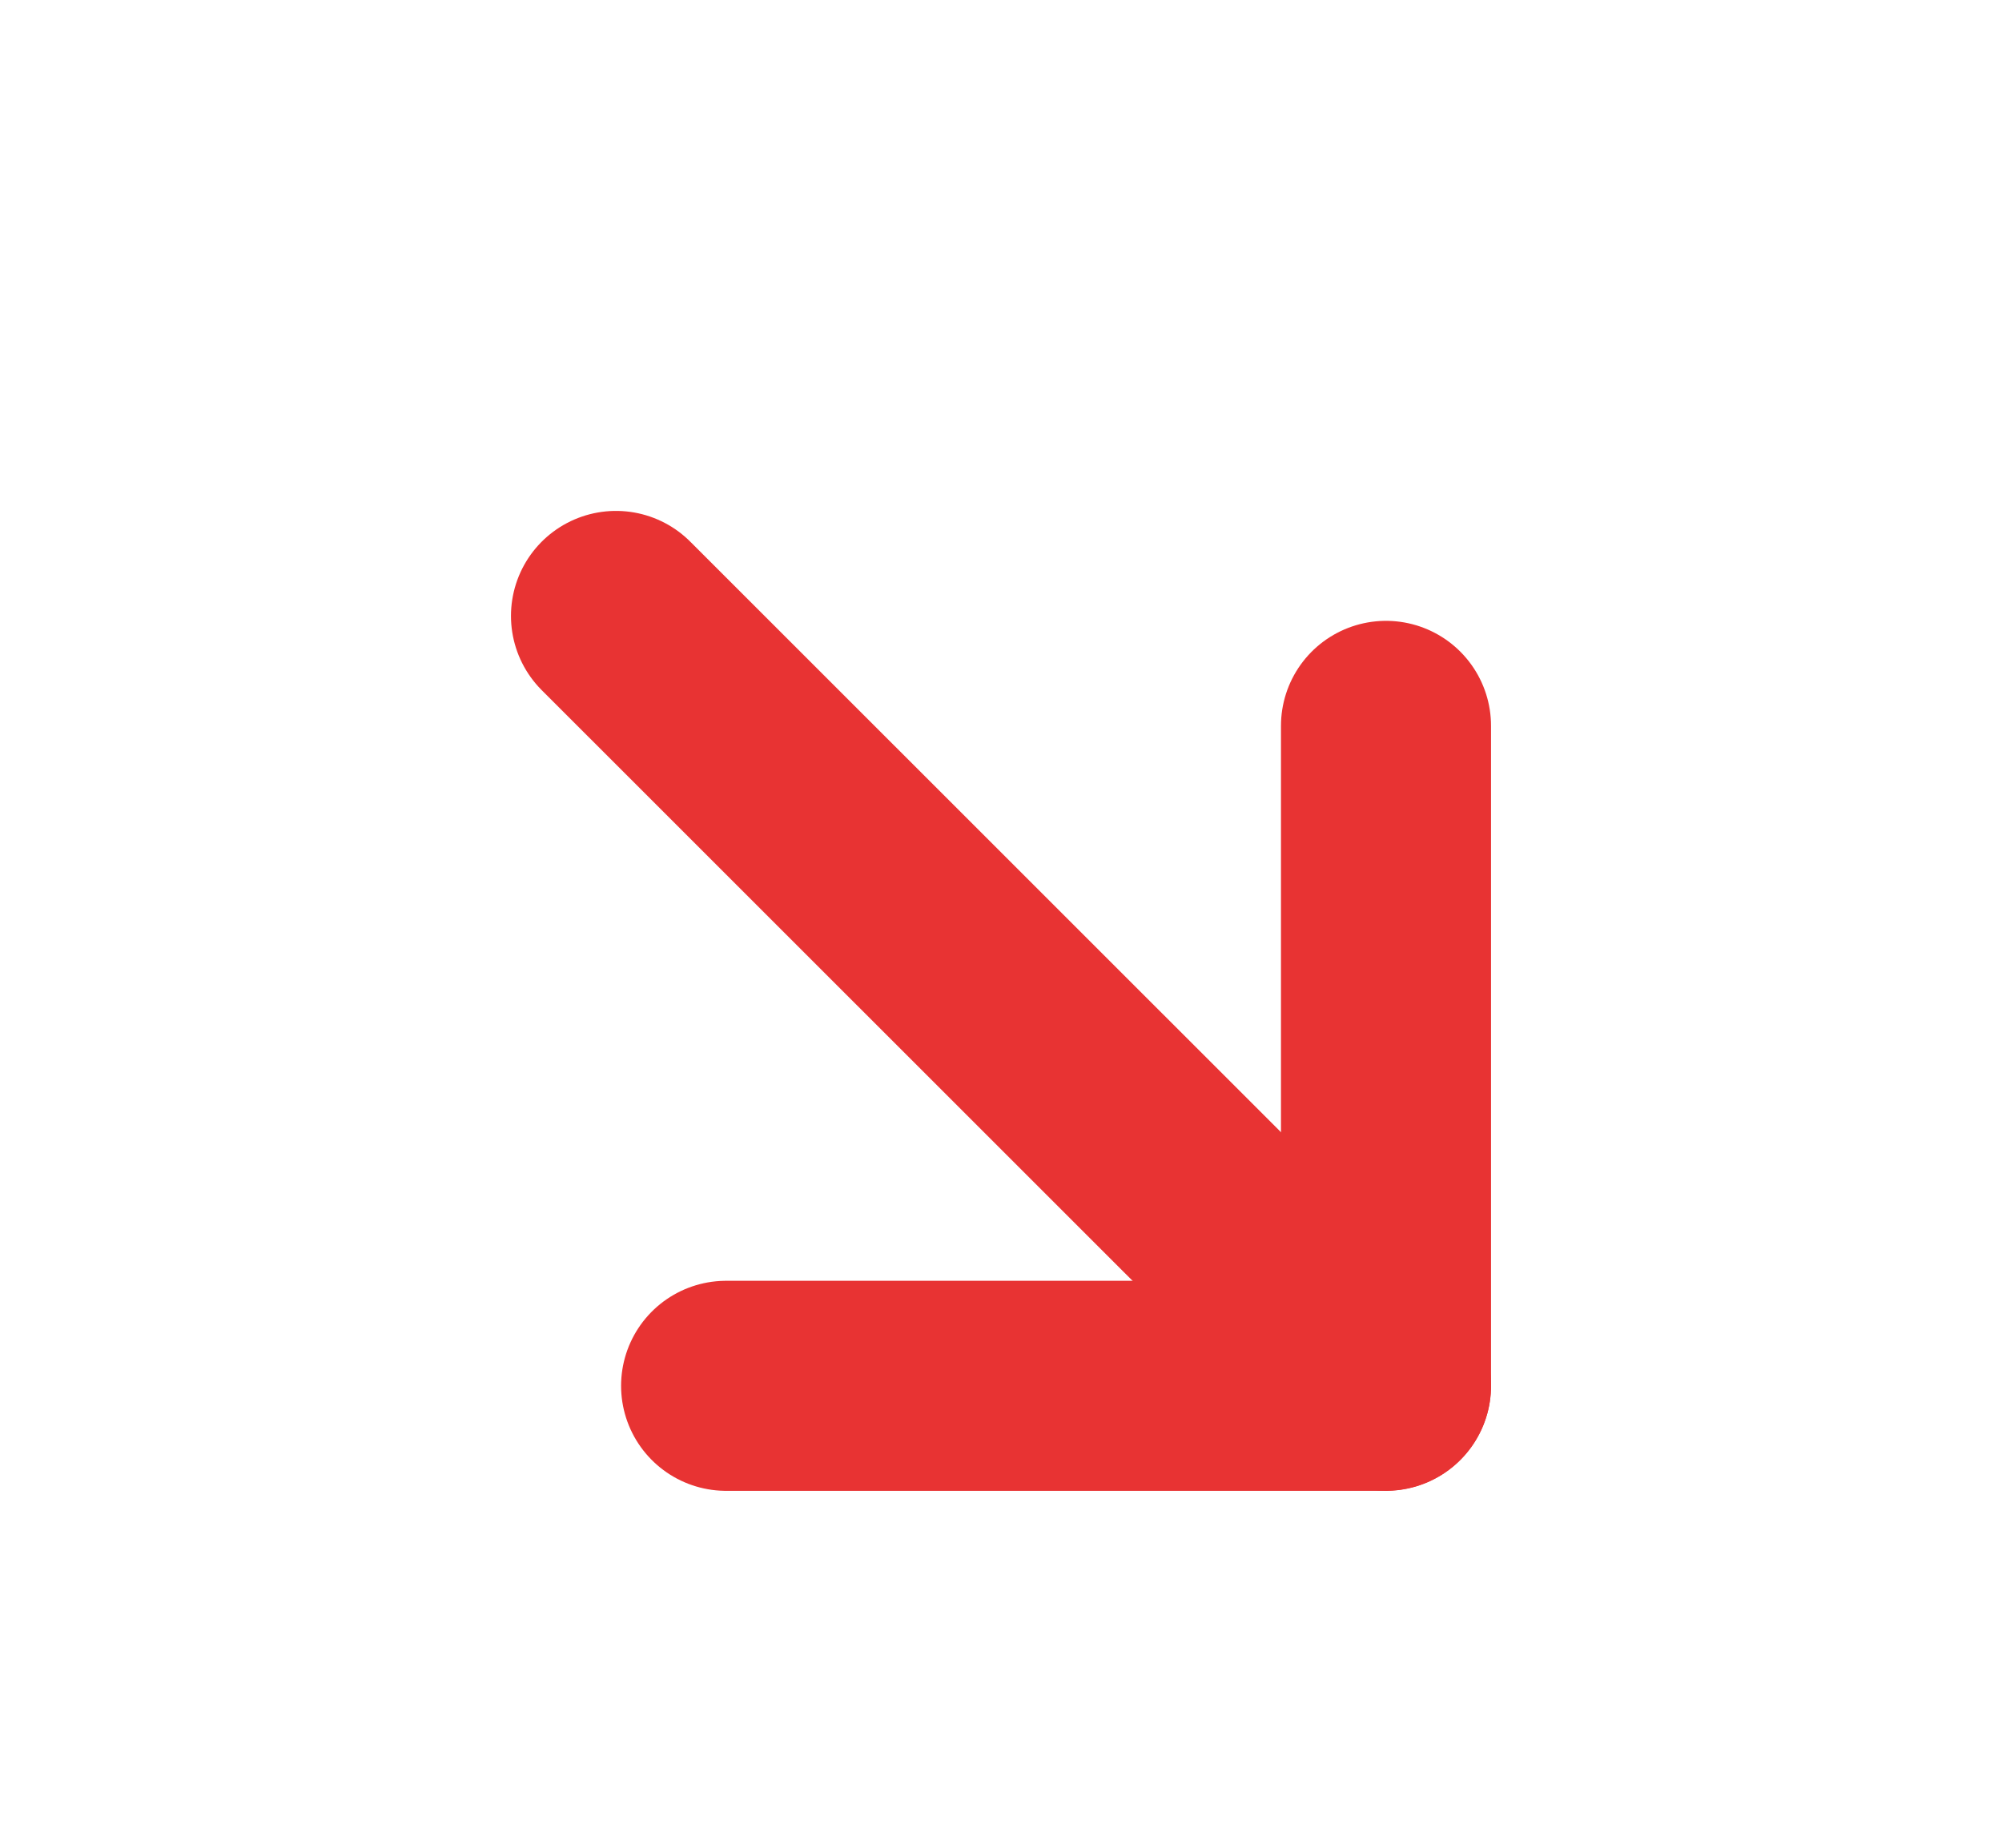 <svg width="13" height="12" viewBox="0 0 13 12" fill="none" xmlns="http://www.w3.org/2000/svg">
<path d="M9 4.714L9 9L4.715 9" stroke="#E83333" stroke-width="1.364" stroke-linecap="round" stroke-linejoin="round"/>
<path d="M4 4L9 8.999" stroke="#E83333" stroke-width="1.364" stroke-linecap="round" stroke-linejoin="round"/>
</svg>
